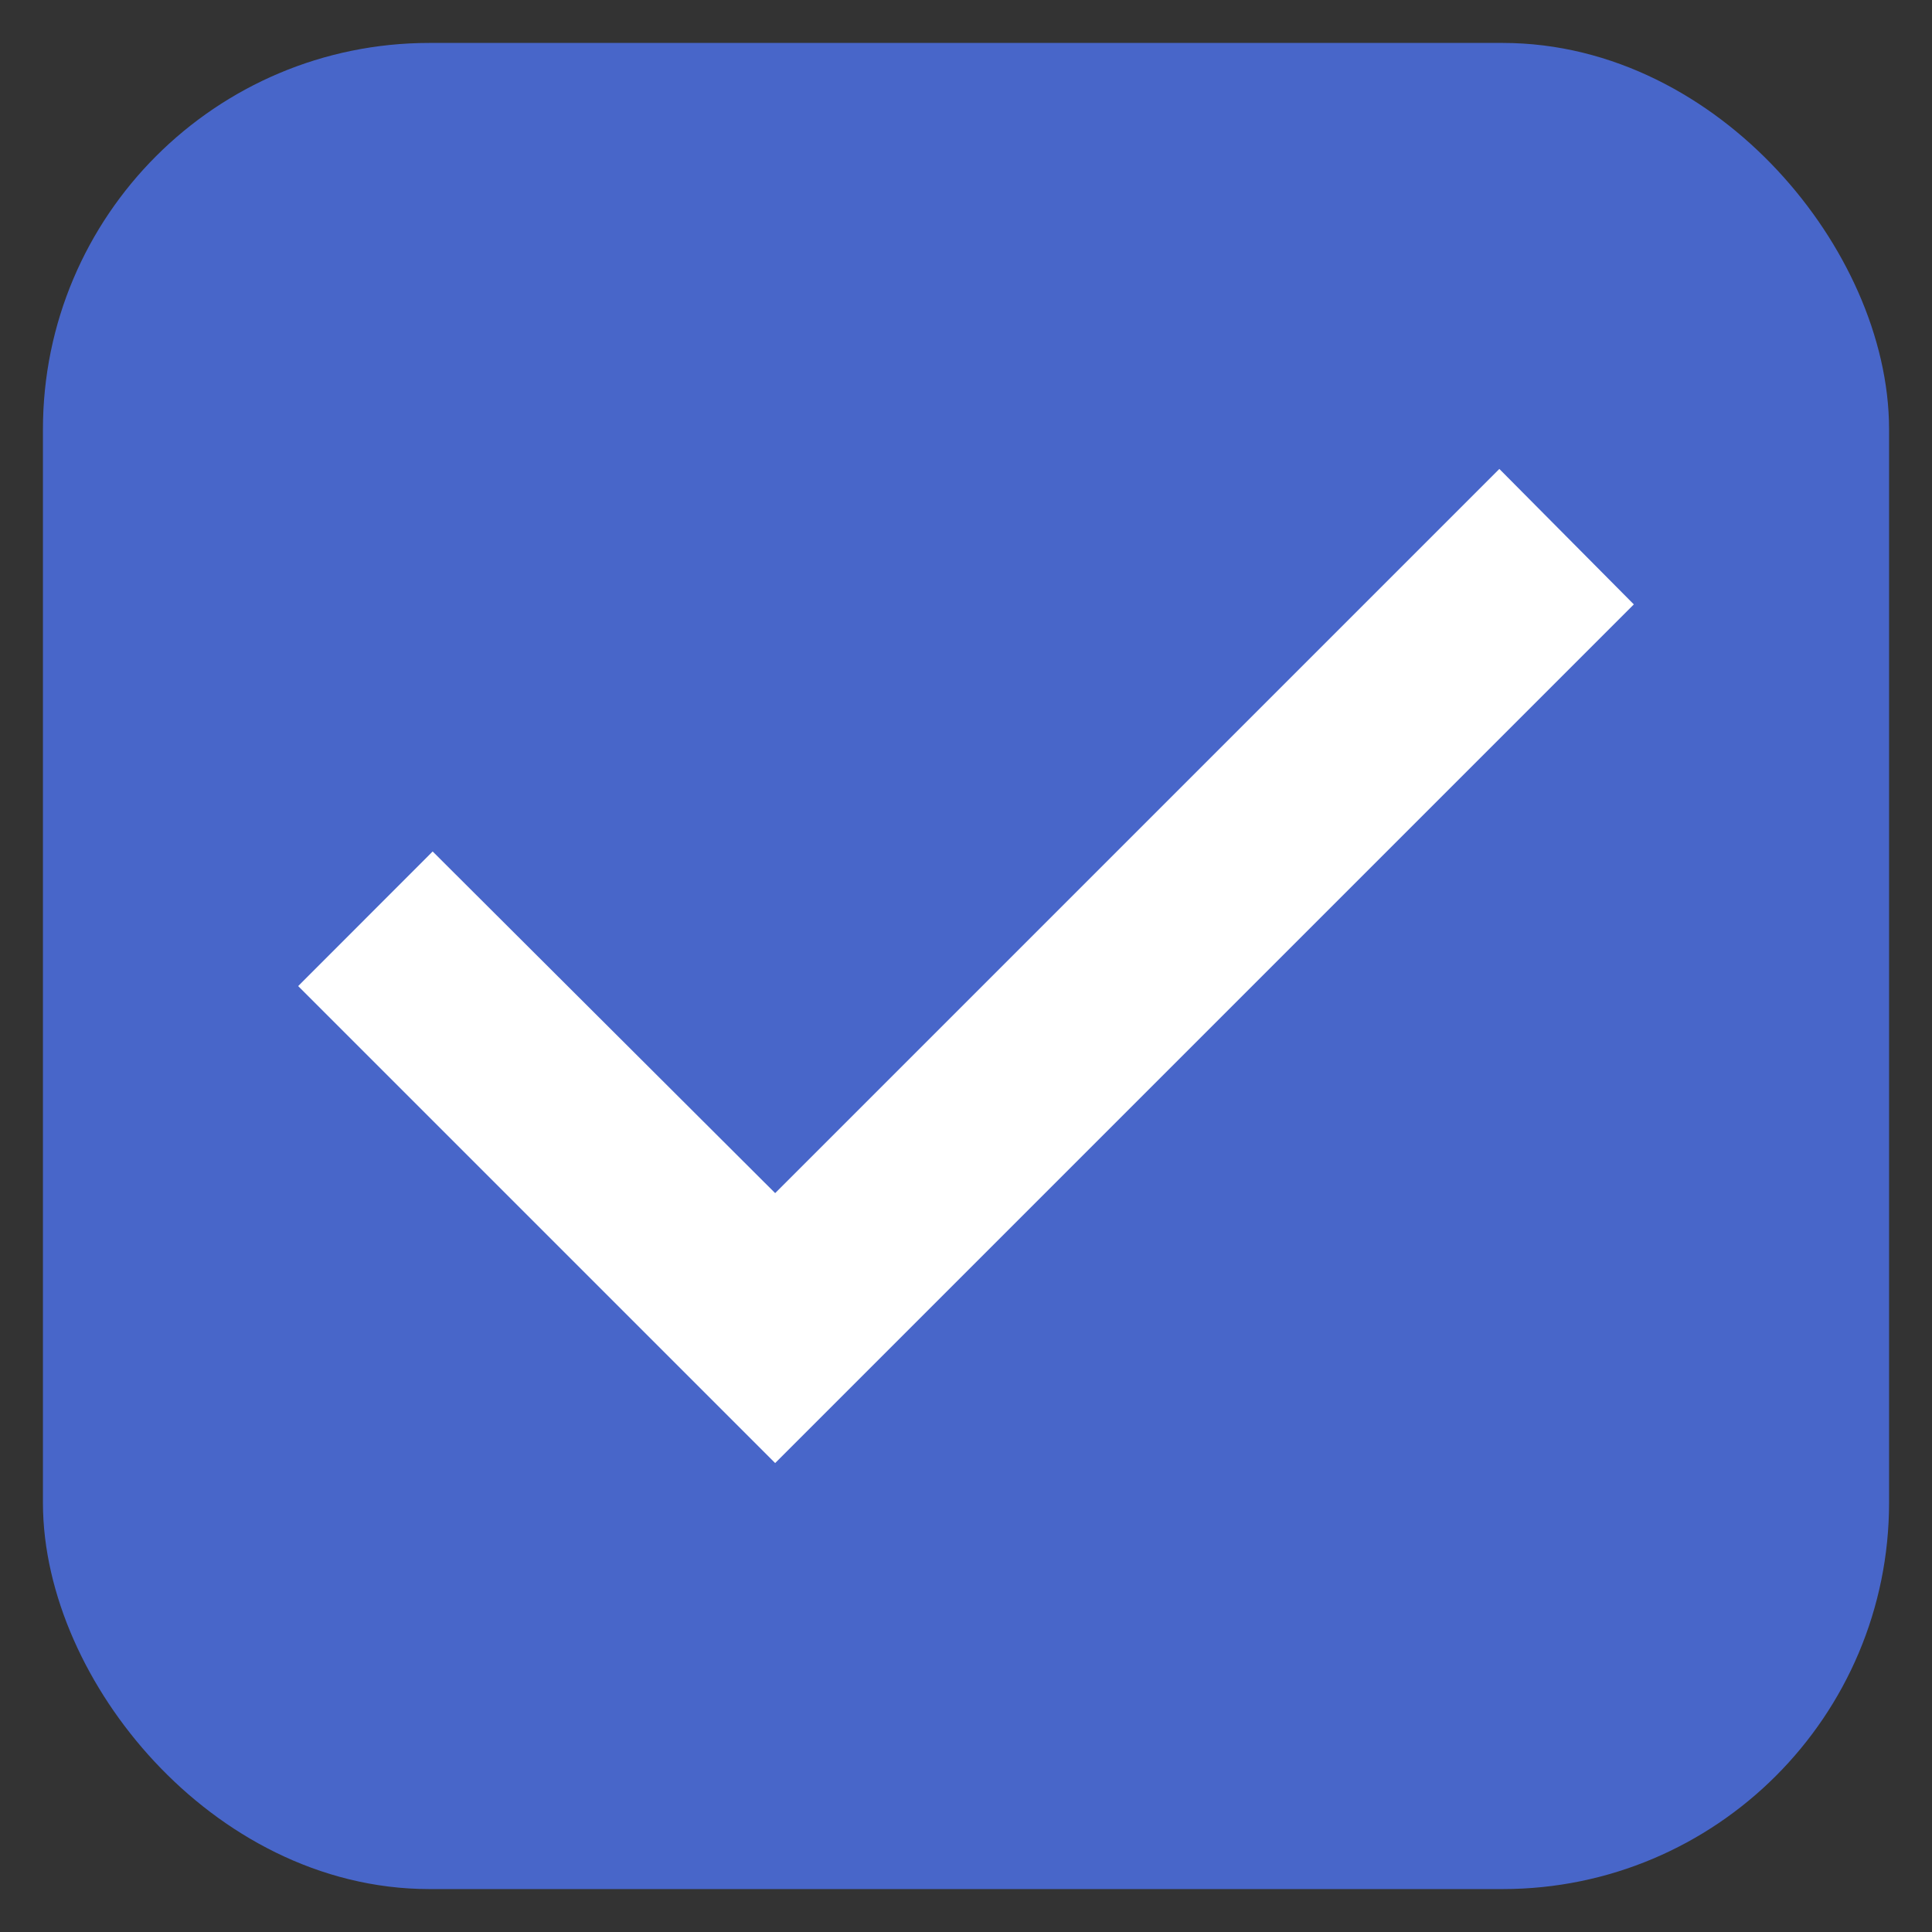 <svg width="18" height="18" viewBox="0 0 18 18" fill="none" xmlns="http://www.w3.org/2000/svg">
<rect x="0" y="0" width="18" height="18" fill="#333333" stroke="none"/>
<rect x="1" y="1" width="16" height="16" rx="3" fill="#4866C9"/>
<rect x="1" y="1" width="16" height="16" rx="3" stroke="#4866C9" stroke-width="1.2" stroke-linecap="round" stroke-linejoin="round"/>
<path d="M7.222 13.631L2.778 9.187L4.031 7.933L7.222 11.116L13.969 4.369L15.222 5.631L7.222 13.631Z" fill="white"/>
</svg>

